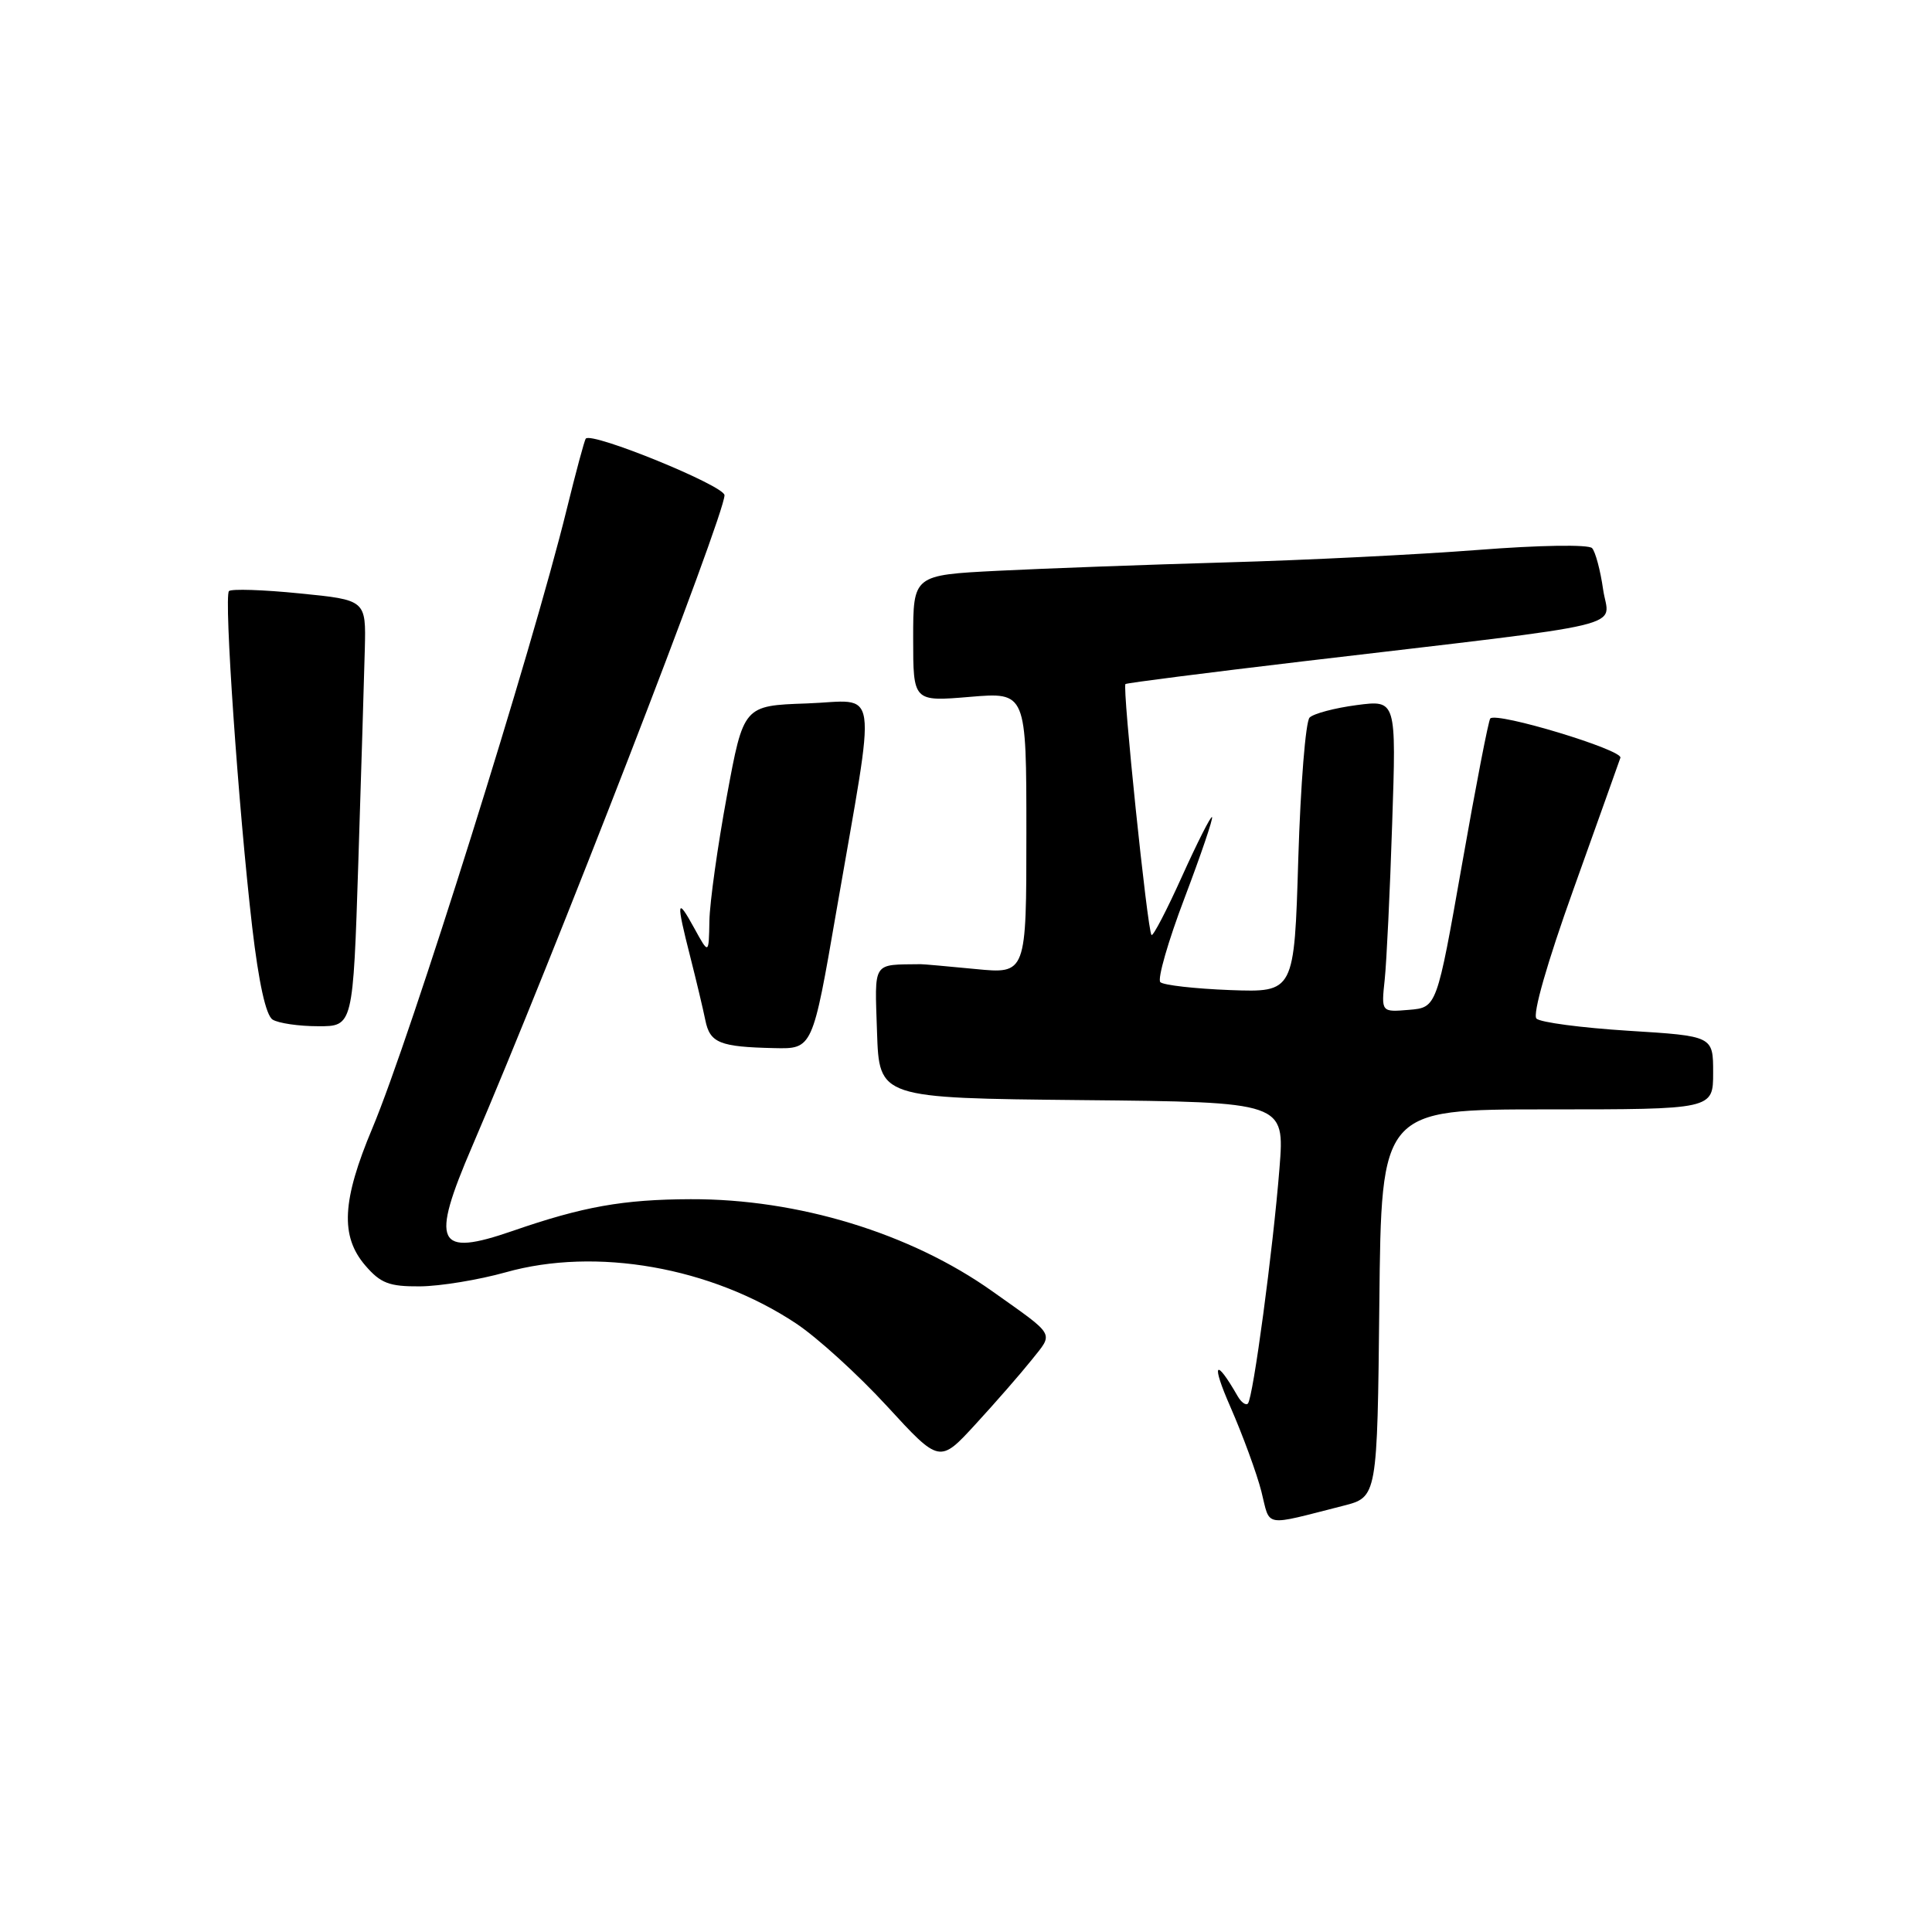 <?xml version="1.0" encoding="UTF-8" standalone="no"?>
<!DOCTYPE svg PUBLIC "-//W3C//DTD SVG 1.1//EN" "http://www.w3.org/Graphics/SVG/1.1/DTD/svg11.dtd" >
<svg xmlns="http://www.w3.org/2000/svg" xmlns:xlink="http://www.w3.org/1999/xlink" version="1.1" viewBox="0 0 256 256">
 <g >
 <path fill="currentColor"
d=" M 178.00 199.52 C 182.50 198.37 182.50 198.37 182.77 172.69 C 183.03 147.00 183.03 147.00 205.02 147.00 C 227.00 147.00 227.00 147.00 227.00 142.14 C 227.00 137.28 227.00 137.28 215.75 136.58 C 209.56 136.19 204.09 135.47 203.59 134.97 C 203.04 134.43 205.00 127.57 208.51 117.79 C 211.71 108.83 214.51 101.01 214.71 100.41 C 215.07 99.37 198.35 94.31 197.47 95.20 C 197.24 95.42 195.55 104.14 193.72 114.56 C 190.38 133.50 190.38 133.50 186.70 133.81 C 183.02 134.12 183.02 134.12 183.48 129.81 C 183.73 127.44 184.18 118.13 184.47 109.12 C 185.02 92.74 185.02 92.74 179.76 93.43 C 176.87 93.81 174.07 94.55 173.53 95.08 C 173.00 95.60 172.33 104.01 172.03 113.77 C 171.50 131.50 171.50 131.50 163.00 131.19 C 158.32 131.01 154.16 130.54 153.75 130.14 C 153.34 129.74 154.78 124.72 156.96 118.99 C 159.13 113.26 160.77 108.44 160.60 108.27 C 160.44 108.10 158.65 111.64 156.62 116.13 C 154.60 120.61 152.78 124.11 152.58 123.89 C 152.04 123.33 148.69 90.96 149.13 90.64 C 149.33 90.49 159.85 89.15 172.50 87.65 C 217.52 82.33 213.17 83.37 212.42 78.10 C 212.06 75.57 211.40 73.11 210.96 72.63 C 210.50 72.13 204.00 72.23 195.83 72.87 C 187.95 73.48 172.95 74.23 162.50 74.52 C 152.05 74.82 138.44 75.32 132.25 75.63 C 121.00 76.20 121.00 76.20 121.00 84.59 C 121.00 92.97 121.00 92.97 128.50 92.34 C 136.00 91.71 136.00 91.71 136.00 110.38 C 136.00 129.06 136.00 129.06 129.25 128.40 C 125.54 128.04 122.28 127.75 122.00 127.76 C 115.52 127.85 115.90 127.25 116.21 136.75 C 116.50 145.50 116.50 145.50 143.37 145.77 C 170.23 146.03 170.23 146.03 169.54 154.77 C 168.69 165.52 166.04 185.30 165.35 185.98 C 165.08 186.26 164.46 185.81 163.99 184.99 C 161.00 179.78 160.46 180.56 163.02 186.39 C 164.68 190.18 166.53 195.24 167.14 197.63 C 168.35 202.45 167.24 202.25 178.00 199.52 Z  M 136.68 180.22 C 139.63 176.51 139.99 177.14 131.50 171.11 C 120.65 163.40 105.74 158.85 91.52 158.90 C 82.56 158.93 77.24 159.88 67.94 163.10 C 57.82 166.60 56.99 164.85 62.59 151.84 C 73.22 127.11 96.00 68.33 96.00 65.62 C 96.00 64.36 78.40 57.18 77.62 58.12 C 77.44 58.33 76.31 62.55 75.09 67.50 C 70.56 85.98 54.38 137.51 49.35 149.47 C 45.31 159.08 45.07 163.80 48.40 167.68 C 50.43 170.04 51.57 170.48 55.65 170.45 C 58.32 170.43 63.42 169.59 67.00 168.59 C 78.97 165.21 94.25 167.90 105.49 175.37 C 108.28 177.22 113.70 182.15 117.53 186.32 C 124.50 193.91 124.50 193.91 129.28 188.70 C 131.91 185.84 135.24 182.02 136.68 180.22 Z  M 110.82 120.75 C 116.18 89.75 116.62 92.87 106.90 93.21 C 98.52 93.50 98.52 93.50 96.31 105.50 C 95.09 112.10 94.05 119.53 94.00 122.00 C 93.92 126.50 93.92 126.50 92.00 123.00 C 89.66 118.73 89.57 119.36 91.46 126.77 C 92.26 129.92 93.16 133.70 93.46 135.18 C 94.07 138.20 95.35 138.72 102.59 138.88 C 107.67 139.00 107.67 139.00 110.82 120.75 Z  M 47.48 114.25 C 47.86 102.29 48.25 89.58 48.34 86.00 C 48.50 79.50 48.50 79.50 39.71 78.63 C 34.87 78.14 30.66 78.01 30.34 78.32 C 29.65 79.02 31.59 107.09 33.42 122.86 C 34.28 130.21 35.23 134.53 36.12 135.10 C 36.88 135.58 39.59 135.98 42.14 135.98 C 46.78 136.00 46.78 136.00 47.48 114.25 Z "/>
</g>
</svg>